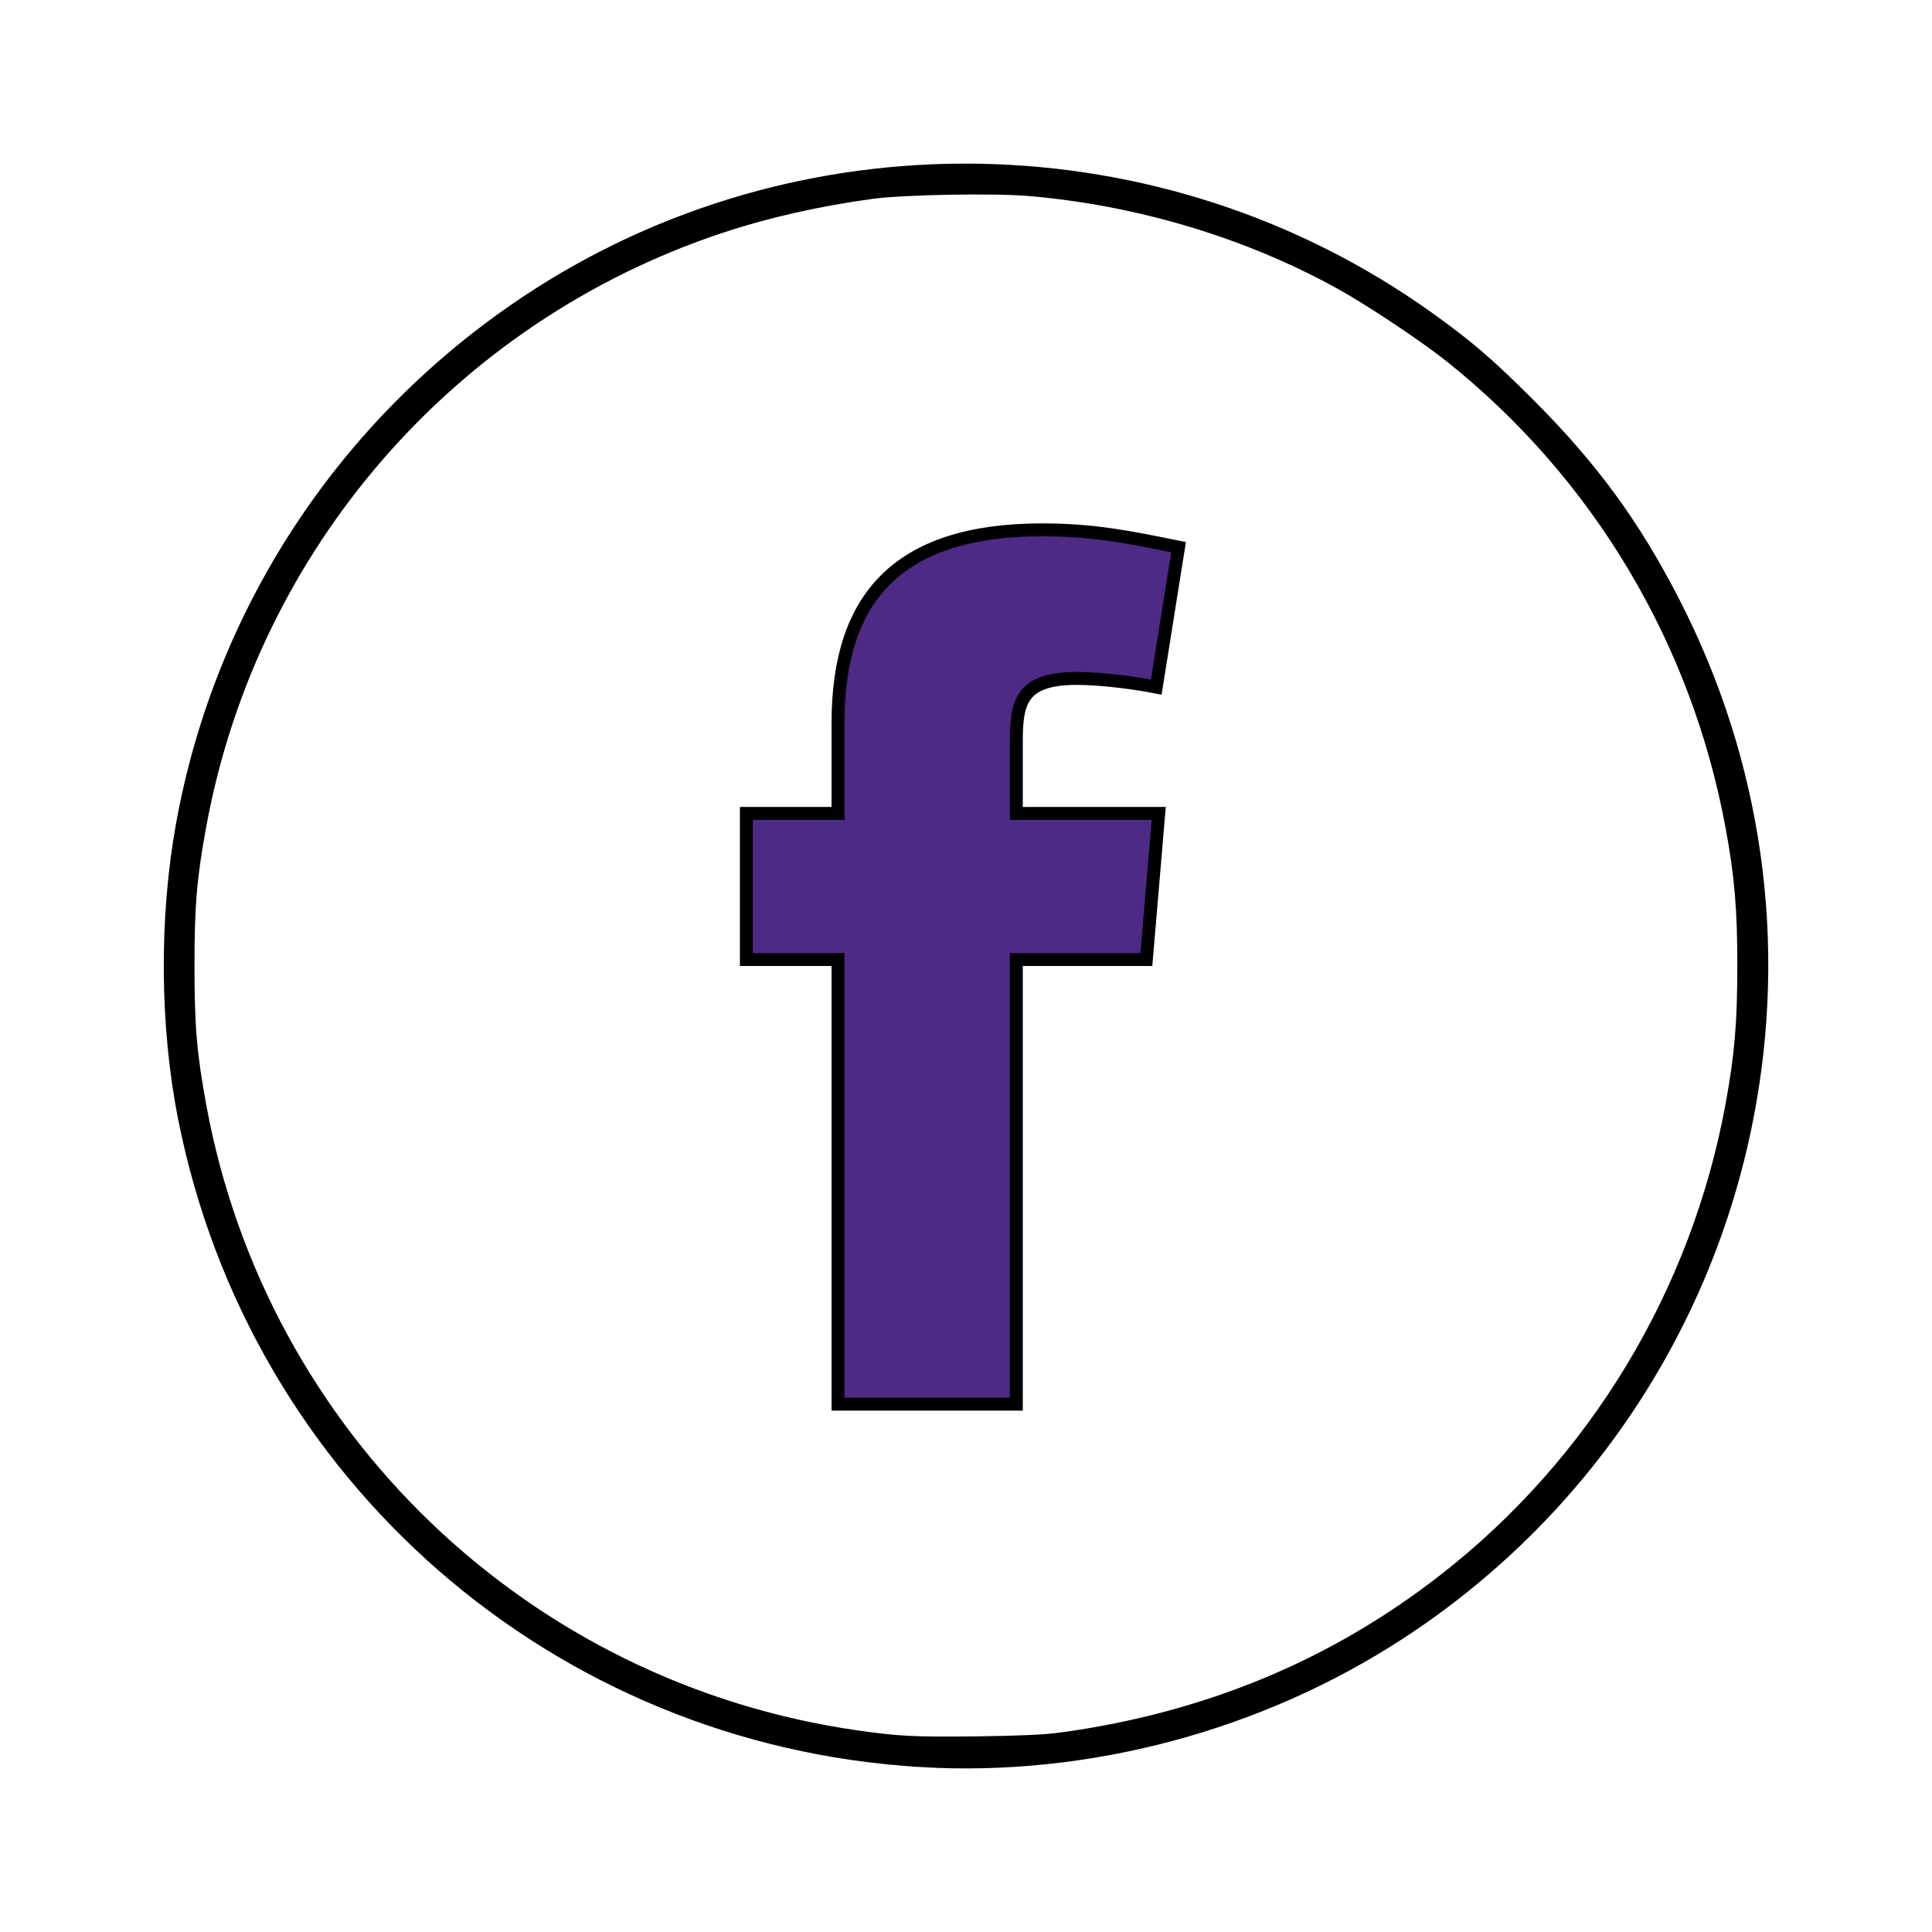 <?xml version="1.0" encoding="UTF-8" standalone="no"?>
<!-- Created with Inkscape (http://www.inkscape.org/) -->

<svg
   xmlns:dc="http://purl.org/dc/elements/1.1/"
   xmlns:cc="http://creativecommons.org/ns#"
   xmlns:rdf="http://www.w3.org/1999/02/22-rdf-syntax-ns#"
   xmlns:svg="http://www.w3.org/2000/svg"
   xmlns="http://www.w3.org/2000/svg"
   xmlns:sodipodi="http://sodipodi.sourceforge.net/DTD/sodipodi-0.dtd"
   xmlns:inkscape="http://www.inkscape.org/namespaces/inkscape"
   width="300"
   height="300"
   viewBox="0 0 79.375 79.375"
   version="1.1"
   id="svg8"
   inkscape:version="0.92.4 (5da689c313, 2019-01-14)"
   sodipodi:docname="fbookiconPlain.svg">
  <defs id="defs2">
   <filter id="shadow">
      <feDropShadow dx="-1" dy="1" stdDeviation="0" flood-color="rgba(0, 0, 0, 0.2)"/>
   </filter>
   <filter id="text-shadow">
      <feDropShadow dx="-4" dy="4" stdDeviation="0" flood-color="rgba(0, 0, 0, 0.2)"/>
   </filter>
  </defs>
  <sodipodi:namedview
     id="base"
     pagecolor="#ffffff"
     bordercolor="#666666"
     borderopacity="1.0"
     inkscape:pageopacity="0.0"
     inkscape:pageshadow="2"
     inkscape:zoom="1.4"
     inkscape:cx="-136.58418"
     inkscape:cy="184.75311"
     inkscape:document-units="px"
     inkscape:current-layer="layer1"
     showgrid="false"
     units="px"
     inkscape:window-width="1920"
     inkscape:window-height="1017"
     inkscape:window-x="-8"
     inkscape:window-y="-8"
     inkscape:window-maximized="1" />
  <g
     inkscape:label="Layer 1"
     inkscape:groupmode="layer"
     id="layer1"
     transform="translate(0,-217.625)">
    <path
       style="opacity:1;vector-effect:none;fill:#000000;fill-opacity:1;stroke:#000000;stroke-width:0.976;stroke-linecap:butt;stroke-linejoin:miter;stroke-miterlimit:4;stroke-dasharray:none;stroke-dashoffset:0;stroke-opacity:1;filter:url(#shadow)"
       d="m 37.881,289.738 c -14.887,-0.871 -27.194,-11.603 -30.086,-26.235 -0.741,-3.751 -0.772,-8.139 -0.084,-11.948 1.575,-8.721 6.615,-16.378 14.034,-21.325 11.133,-7.423 25.892,-7.165 36.807,0.645 1.593,1.14 2.436,1.863 4.051,3.475 2.61,2.606 4.328,4.949 5.961,8.132 3.362,6.553 4.399,13.903 2.977,21.1 -1.7,8.605 -6.779,16.128 -14.134,20.934 -5.729,3.744 -12.742,5.62 -19.526,5.223 z m 5.689,-0.44 c 6.039,-0.821 11.301,-2.996 15.897,-6.572 6.233,-4.849 10.479,-11.863 11.91,-19.675 0.372,-2.031 0.488,-3.401 0.488,-5.748 0,-2.351 -0.117,-3.728 -0.49,-5.748 -1.422,-7.71 -5.518,-14.57 -11.61,-19.445 -1.058,-0.846 -3.335,-2.365 -4.575,-3.05 -3.853,-2.13 -8.36,-3.482 -12.896,-3.869 -1.456,-0.124 -5.186,-0.057 -6.481,0.117 -2.229,0.3 -4.4,0.793 -6.341,1.441 -11.115,3.712 -19.348,13.19 -21.473,24.723 -0.398,2.158 -0.497,3.32 -0.497,5.83 0,2.51 0.099,3.672 0.497,5.83 2.513,13.633 13.426,24.104 27.172,26.07 1.697,0.243 2.383,0.277 4.927,0.249 1.677,-0.019 2.862,-0.071 3.472,-0.154 z"
       id="path817"
       inkscape:connector-curvature="0" />
    <g
       aria-label="f"
       transform="matrix(0.265,0,0,0.265,131.671,231.551)"
       style="font-style:normal;font-variant:normal;font-weight:bold;font-stretch:normal;font-size:192px;line-height:1.25;font-family:Klavika;-inkscape-font-specification:'Klavika Bold';letter-spacing:0px;word-spacing:0px;fill:#4c2a85;fill-opacity:1;stroke:#000000;stroke-width:2;stroke-miterlimit:4;stroke-dasharray:none;stroke-opacity:1"
       id="flowRoot3194">
      <path
         d="m -314.152,32.279 c -7.488,-1.536 -13.248,-2.688 -21.12,-2.688 -22.656,0 -31.68,10.752 -31.68,29.952 v 14.016 h -14.208 v 22.656 h 14.208 v 68.928 h 27.648 V 96.215 h 20.16 l 1.92,-22.656 h -22.08 v -10.944 c 0,-6.144 0.576,-9.984 9.408,-9.984 3.264,0 8.448,0.576 12.288,1.344 z"
         style="filter:url(#text-shadow)"
         id="path3202" />
    </g>
  </g>
</svg>
